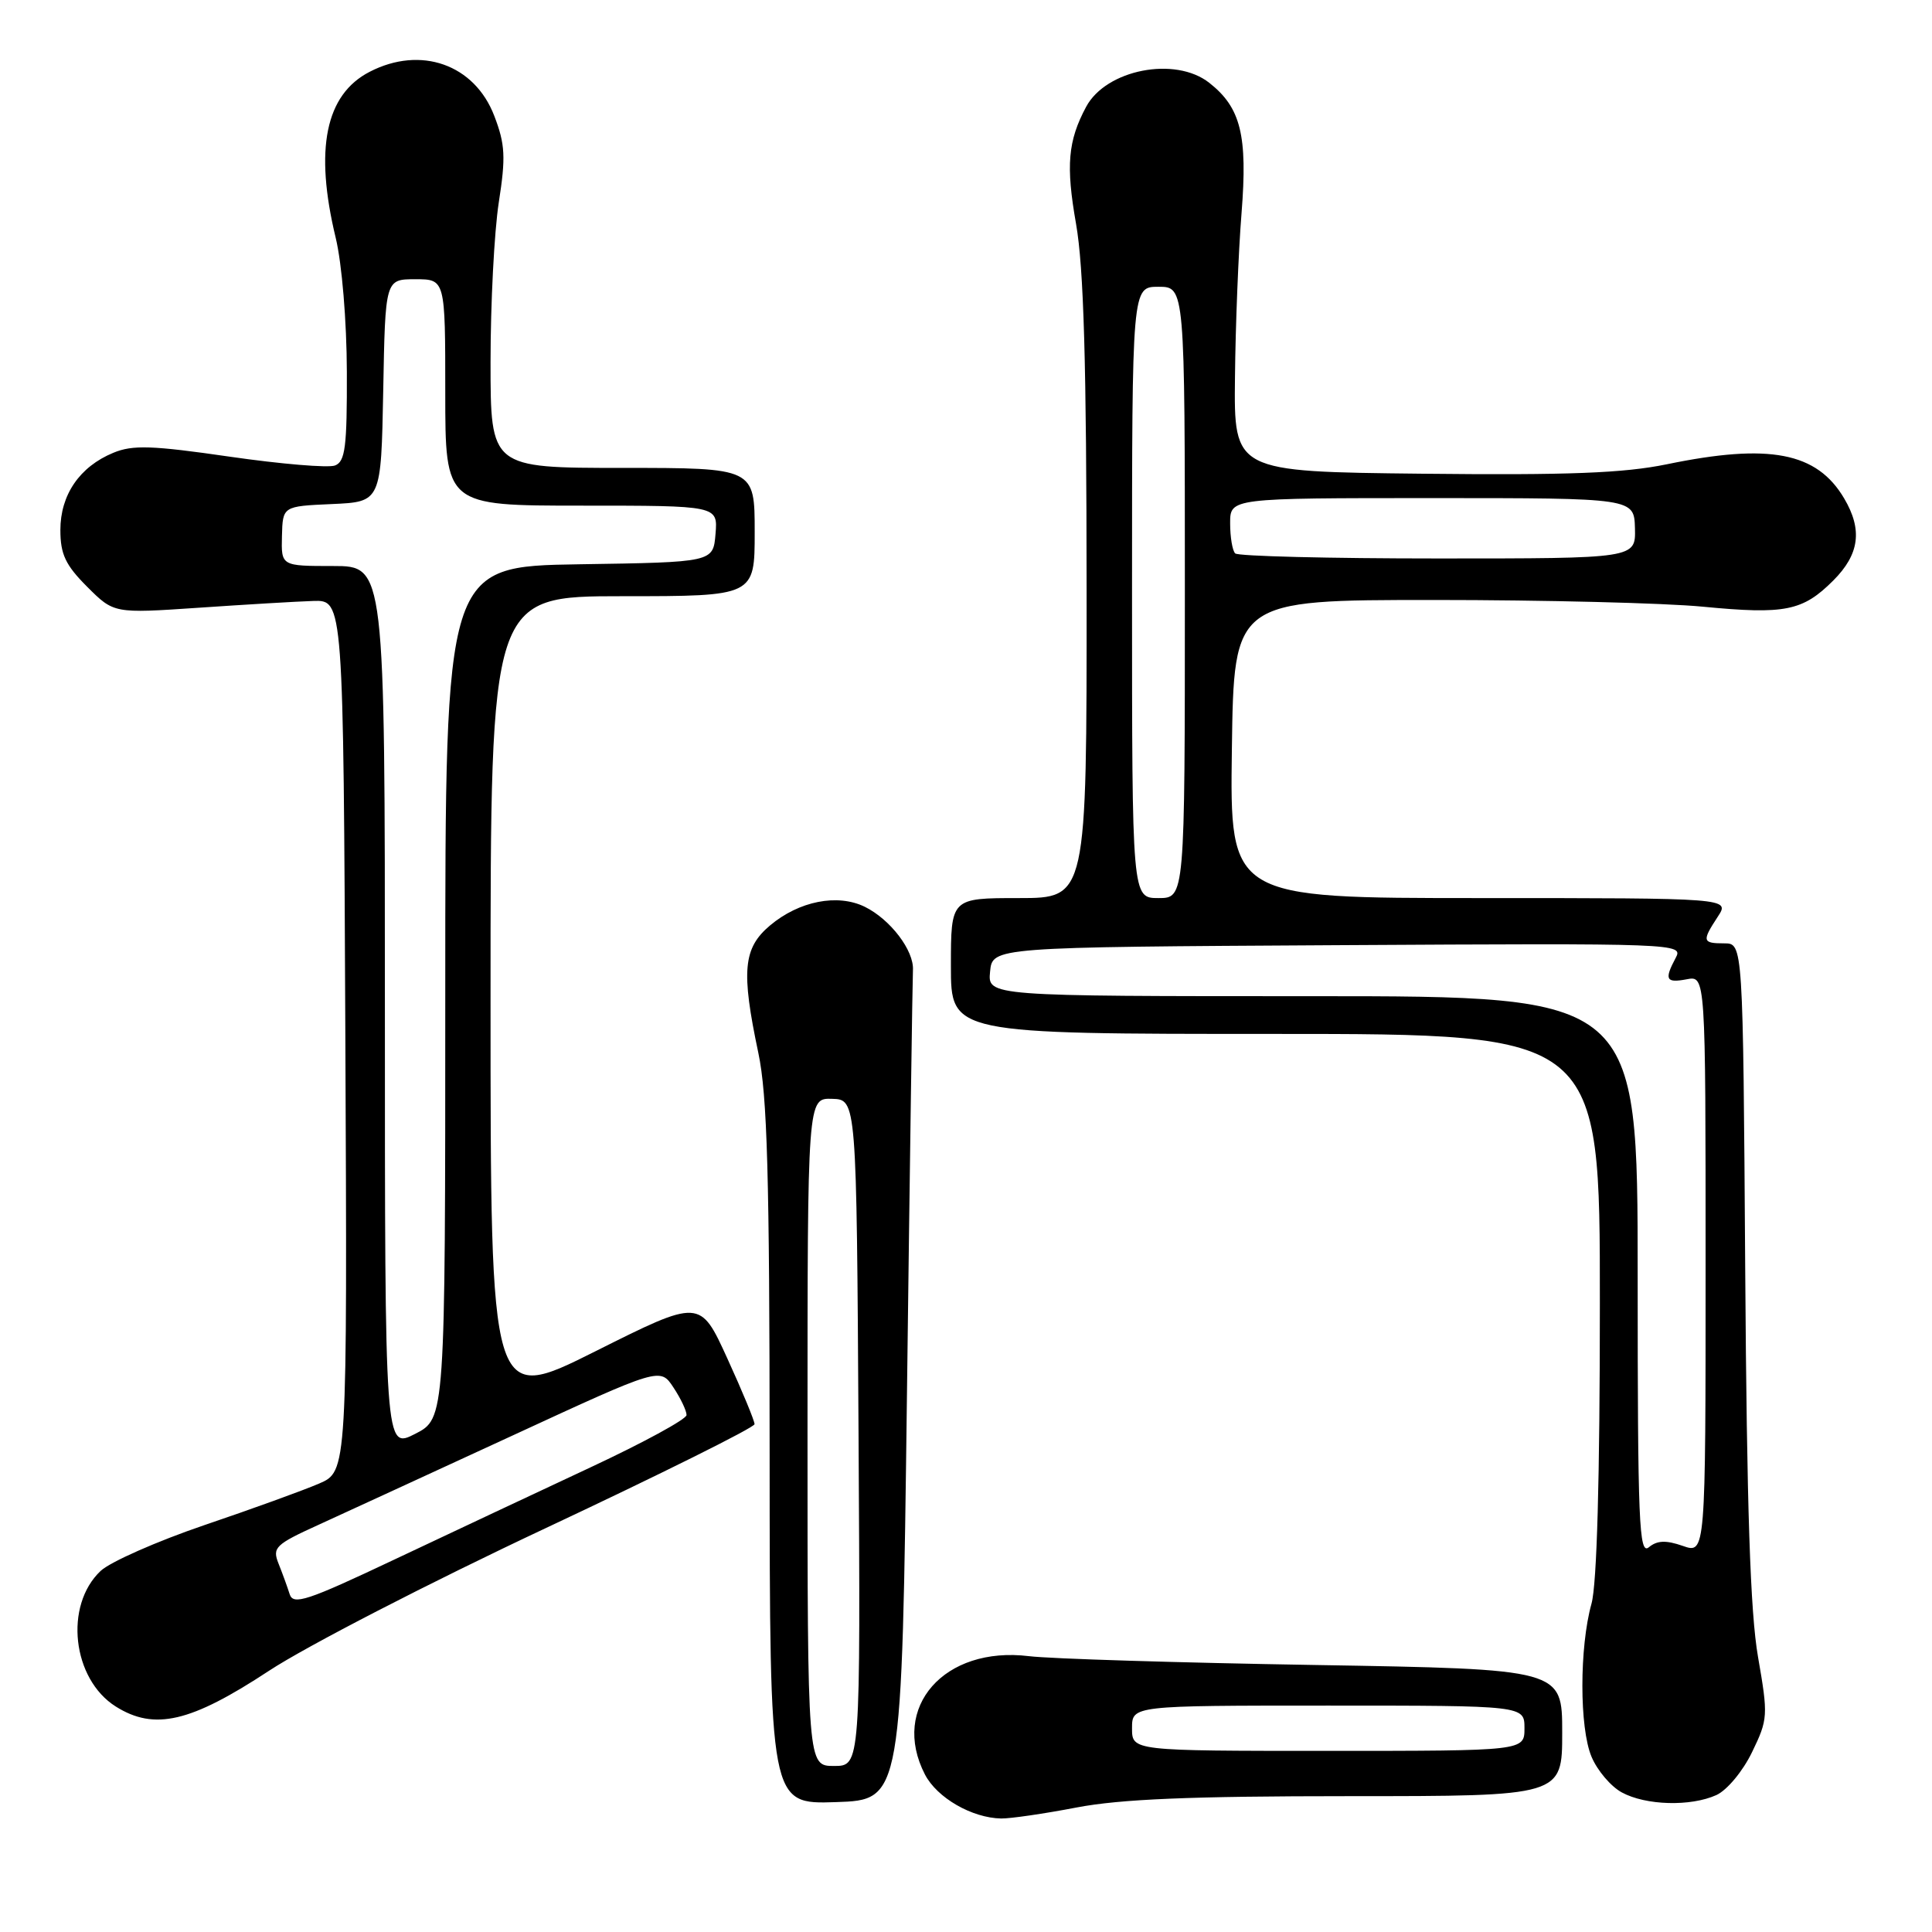 <?xml version="1.0" encoding="UTF-8" standalone="no"?>
<!DOCTYPE svg PUBLIC "-//W3C//DTD SVG 1.1//EN" "http://www.w3.org/Graphics/SVG/1.1/DTD/svg11.dtd" >
<svg xmlns="http://www.w3.org/2000/svg" xmlns:xlink="http://www.w3.org/1999/xlink" version="1.1" viewBox="0 0 256 256">
 <g >
 <path fill="currentColor"
d=" M 142.66 239.50 C 148.48 238.39 157.79 238.00 178.75 238.00 C 207.00 238.00 207.00 238.00 207.00 229.58 C 207.00 221.17 207.00 221.17 174.25 220.62 C 156.24 220.32 139.18 219.80 136.34 219.45 C 125.12 218.08 117.96 226.22 122.56 235.13 C 124.16 238.22 128.79 240.89 132.66 240.96 C 133.85 240.98 138.35 240.33 142.66 239.50 Z  M 120.18 184.50 C 120.55 154.80 120.91 129.62 120.97 128.55 C 121.13 125.96 117.98 121.82 114.58 120.15 C 110.97 118.39 105.88 119.39 102.03 122.63 C 98.47 125.63 98.19 128.66 100.48 139.50 C 101.67 145.10 101.97 155.75 101.98 192.79 C 102.00 239.08 102.00 239.08 110.75 238.79 C 119.50 238.50 119.50 238.50 120.18 184.50 Z  M 227.44 237.85 C 228.85 237.20 230.94 234.69 232.16 232.16 C 234.27 227.81 234.30 227.33 232.95 219.57 C 231.92 213.68 231.46 199.81 231.25 168.25 C 230.96 125.00 230.96 125.00 228.48 125.00 C 225.56 125.00 225.49 124.71 227.62 121.46 C 229.23 119.00 229.23 119.00 196.09 119.00 C 162.96 119.00 162.96 119.00 163.23 99.25 C 163.50 79.50 163.50 79.50 190.00 79.50 C 204.57 79.50 220.61 79.90 225.64 80.39 C 236.54 81.44 238.87 80.97 242.92 76.92 C 246.39 73.45 246.82 70.20 244.36 66.04 C 240.75 59.92 234.45 58.71 220.86 61.52 C 215.17 62.69 207.82 62.98 188.50 62.77 C 163.50 62.50 163.50 62.50 163.64 50.00 C 163.71 43.12 164.10 33.34 164.51 28.25 C 165.33 17.93 164.42 14.26 160.23 10.97 C 155.72 7.42 146.57 9.21 143.92 14.15 C 141.50 18.67 141.22 21.94 142.58 29.65 C 143.60 35.46 143.97 48.09 143.98 78.25 C 144.00 119.00 144.00 119.00 135.00 119.00 C 126.00 119.00 126.00 119.00 126.00 128.00 C 126.00 137.00 126.00 137.00 169.00 137.00 C 212.00 137.00 212.00 137.00 211.99 172.75 C 211.99 195.90 211.60 209.91 210.88 212.50 C 209.27 218.29 209.27 228.96 210.89 232.79 C 211.65 234.60 213.45 236.72 214.89 237.50 C 218.08 239.24 224.03 239.40 227.44 237.85 Z  M 35.64 221.39 C 40.56 218.15 57.05 209.65 72.28 202.50 C 87.50 195.35 99.97 189.15 99.98 188.71 C 99.99 188.28 98.37 184.36 96.38 180.01 C 92.77 172.10 92.77 172.10 78.88 179.06 C 65.00 186.01 65.00 186.01 65.00 132.51 C 65.00 79.00 65.00 79.00 82.50 79.00 C 100.00 79.00 100.00 79.00 100.00 70.50 C 100.00 62.00 100.00 62.00 82.50 62.00 C 65.00 62.00 65.00 62.00 65.00 47.94 C 65.00 40.21 65.49 30.71 66.09 26.83 C 67.03 20.82 66.94 19.13 65.50 15.37 C 62.89 8.53 55.75 6.01 48.97 9.52 C 43.12 12.54 41.65 19.77 44.48 31.50 C 45.31 34.93 45.94 42.55 45.96 49.28 C 45.99 59.21 45.75 61.16 44.39 61.68 C 43.50 62.02 37.22 61.49 30.43 60.51 C 20.15 59.02 17.57 58.93 15.01 60.00 C 10.55 61.84 8.00 65.57 8.00 70.23 C 8.00 73.44 8.68 74.88 11.55 77.75 C 15.09 81.29 15.09 81.29 26.30 80.53 C 32.46 80.11 39.30 79.70 41.50 79.63 C 45.50 79.50 45.50 79.50 45.76 137.23 C 46.02 194.97 46.02 194.97 42.26 196.59 C 40.19 197.48 33.36 199.96 27.07 202.09 C 20.79 204.23 14.61 206.96 13.34 208.15 C 8.47 212.73 9.56 222.49 15.35 226.13 C 20.47 229.34 25.26 228.22 35.64 221.39 Z  M 150.00 229.00 C 150.00 226.00 150.00 226.00 176.00 226.00 C 202.00 226.00 202.00 226.00 202.00 229.00 C 202.00 232.00 202.00 232.00 176.00 232.00 C 150.00 232.00 150.00 232.00 150.00 229.00 Z  M 107.00 189.75 C 107.00 145.50 107.00 145.50 110.25 145.60 C 113.50 145.69 113.50 145.69 113.76 189.85 C 114.02 234.00 114.02 234.00 110.51 234.00 C 107.00 234.00 107.00 234.00 107.00 189.75 Z  M 217.00 169.12 C 217.00 132.00 217.00 132.00 173.94 132.00 C 130.87 132.00 130.87 132.00 131.19 128.75 C 131.50 125.50 131.50 125.50 177.29 125.24 C 222.38 124.98 223.07 125.01 222.04 126.92 C 220.50 129.81 220.74 130.28 223.50 129.76 C 226.00 129.28 226.00 129.28 226.00 167.59 C 226.00 205.90 226.00 205.90 222.98 204.84 C 220.74 204.06 219.58 204.11 218.48 205.02 C 217.18 206.10 217.00 201.77 217.00 169.12 Z  M 150.00 78.50 C 150.00 38.00 150.00 38.00 153.50 38.00 C 157.00 38.00 157.00 38.00 157.00 78.50 C 157.00 119.00 157.00 119.00 153.50 119.00 C 150.00 119.00 150.00 119.00 150.00 78.50 Z  M 163.67 73.33 C 163.30 72.97 163.00 71.17 163.00 69.33 C 163.00 66.00 163.00 66.00 189.77 66.00 C 216.53 66.00 216.53 66.00 216.64 70.00 C 216.74 74.00 216.74 74.00 190.54 74.00 C 176.13 74.00 164.03 73.70 163.67 73.33 Z  M 38.38 211.23 C 38.08 210.28 37.42 208.46 36.91 207.19 C 36.06 205.06 36.46 204.66 42.24 202.03 C 45.68 200.46 57.27 195.12 67.99 190.18 C 87.48 181.18 87.48 181.18 89.23 183.84 C 90.20 185.30 90.98 186.95 90.97 187.50 C 90.97 188.05 85.23 191.17 78.23 194.44 C 71.23 197.71 59.52 203.22 52.21 206.67 C 40.67 212.13 38.85 212.73 38.38 211.23 Z  M 51.00 133.52 C 51.00 75.00 51.00 75.00 44.13 75.00 C 37.26 75.00 37.26 75.00 37.36 71.04 C 37.46 67.08 37.46 67.08 43.98 66.79 C 50.50 66.50 50.50 66.50 50.78 51.75 C 51.05 37.00 51.05 37.00 55.03 37.00 C 59.00 37.00 59.00 37.00 59.00 52.00 C 59.00 67.00 59.00 67.00 77.06 67.00 C 95.12 67.00 95.12 67.00 94.81 70.75 C 94.50 74.50 94.50 74.50 76.75 74.77 C 59.00 75.05 59.00 75.05 59.00 131.50 C 59.00 187.96 59.00 187.96 55.00 190.00 C 51.00 192.04 51.00 192.04 51.00 133.52 Z "/>
</g>
</svg>